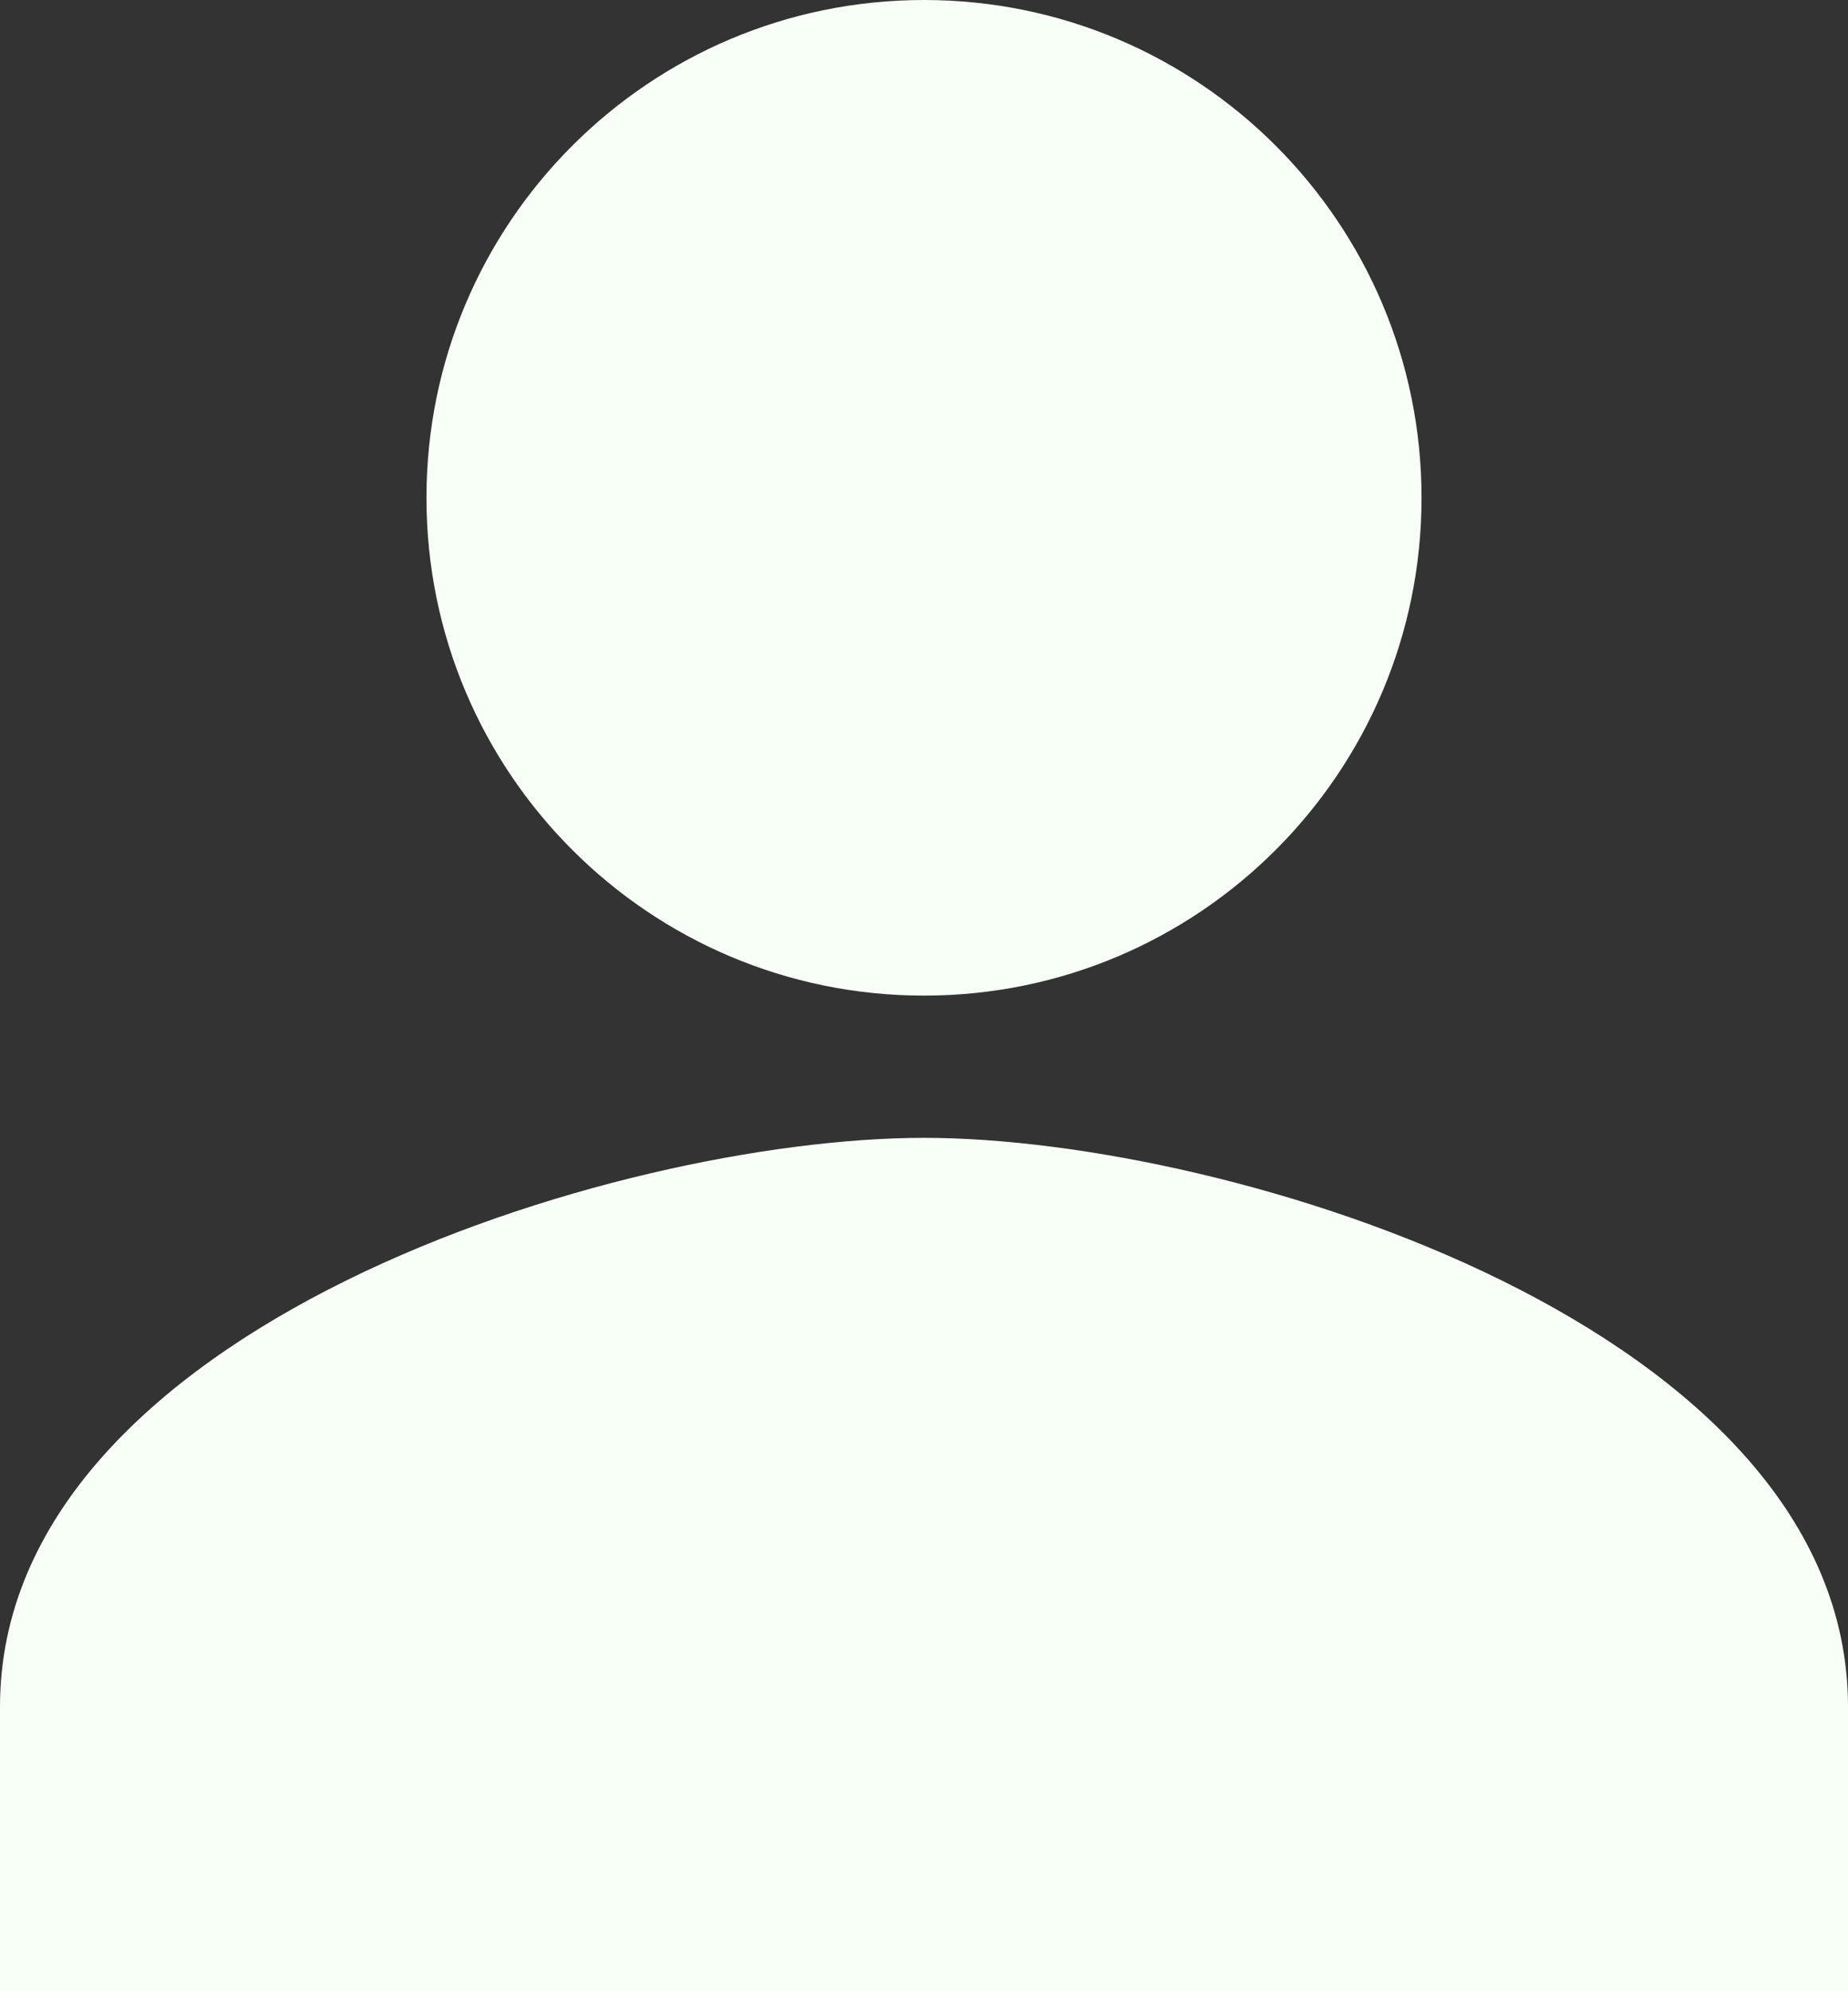 <?xml version="1.0" encoding="UTF-8" standalone="no"?>
<!-- Generator: Gravit.io -->
<svg xmlns="http://www.w3.org/2000/svg" xmlns:xlink="http://www.w3.org/1999/xlink" style="isolation:isolate" viewBox="696 322 416 448" width="416pt" height="448pt"><rect x="696" y="322" width="416" height="448" fill="#333333" stroke="none"/><path d=" M 904 546 C 965.856 546 1016 495.856 1016 434 C 1016 372.144 965.856 322 904 322 C 842.144 322 792 372.144 792 434 C 792 495.856 842.144 546 904 546 Z  M 904 578 C 834.58 578 696 620.88 696 706 L 696 770 L 1112 770 L 1112 706 C 1112 620.88 973.42 578 904 578 Z " fill="rgb(247,255,247)"/></svg>